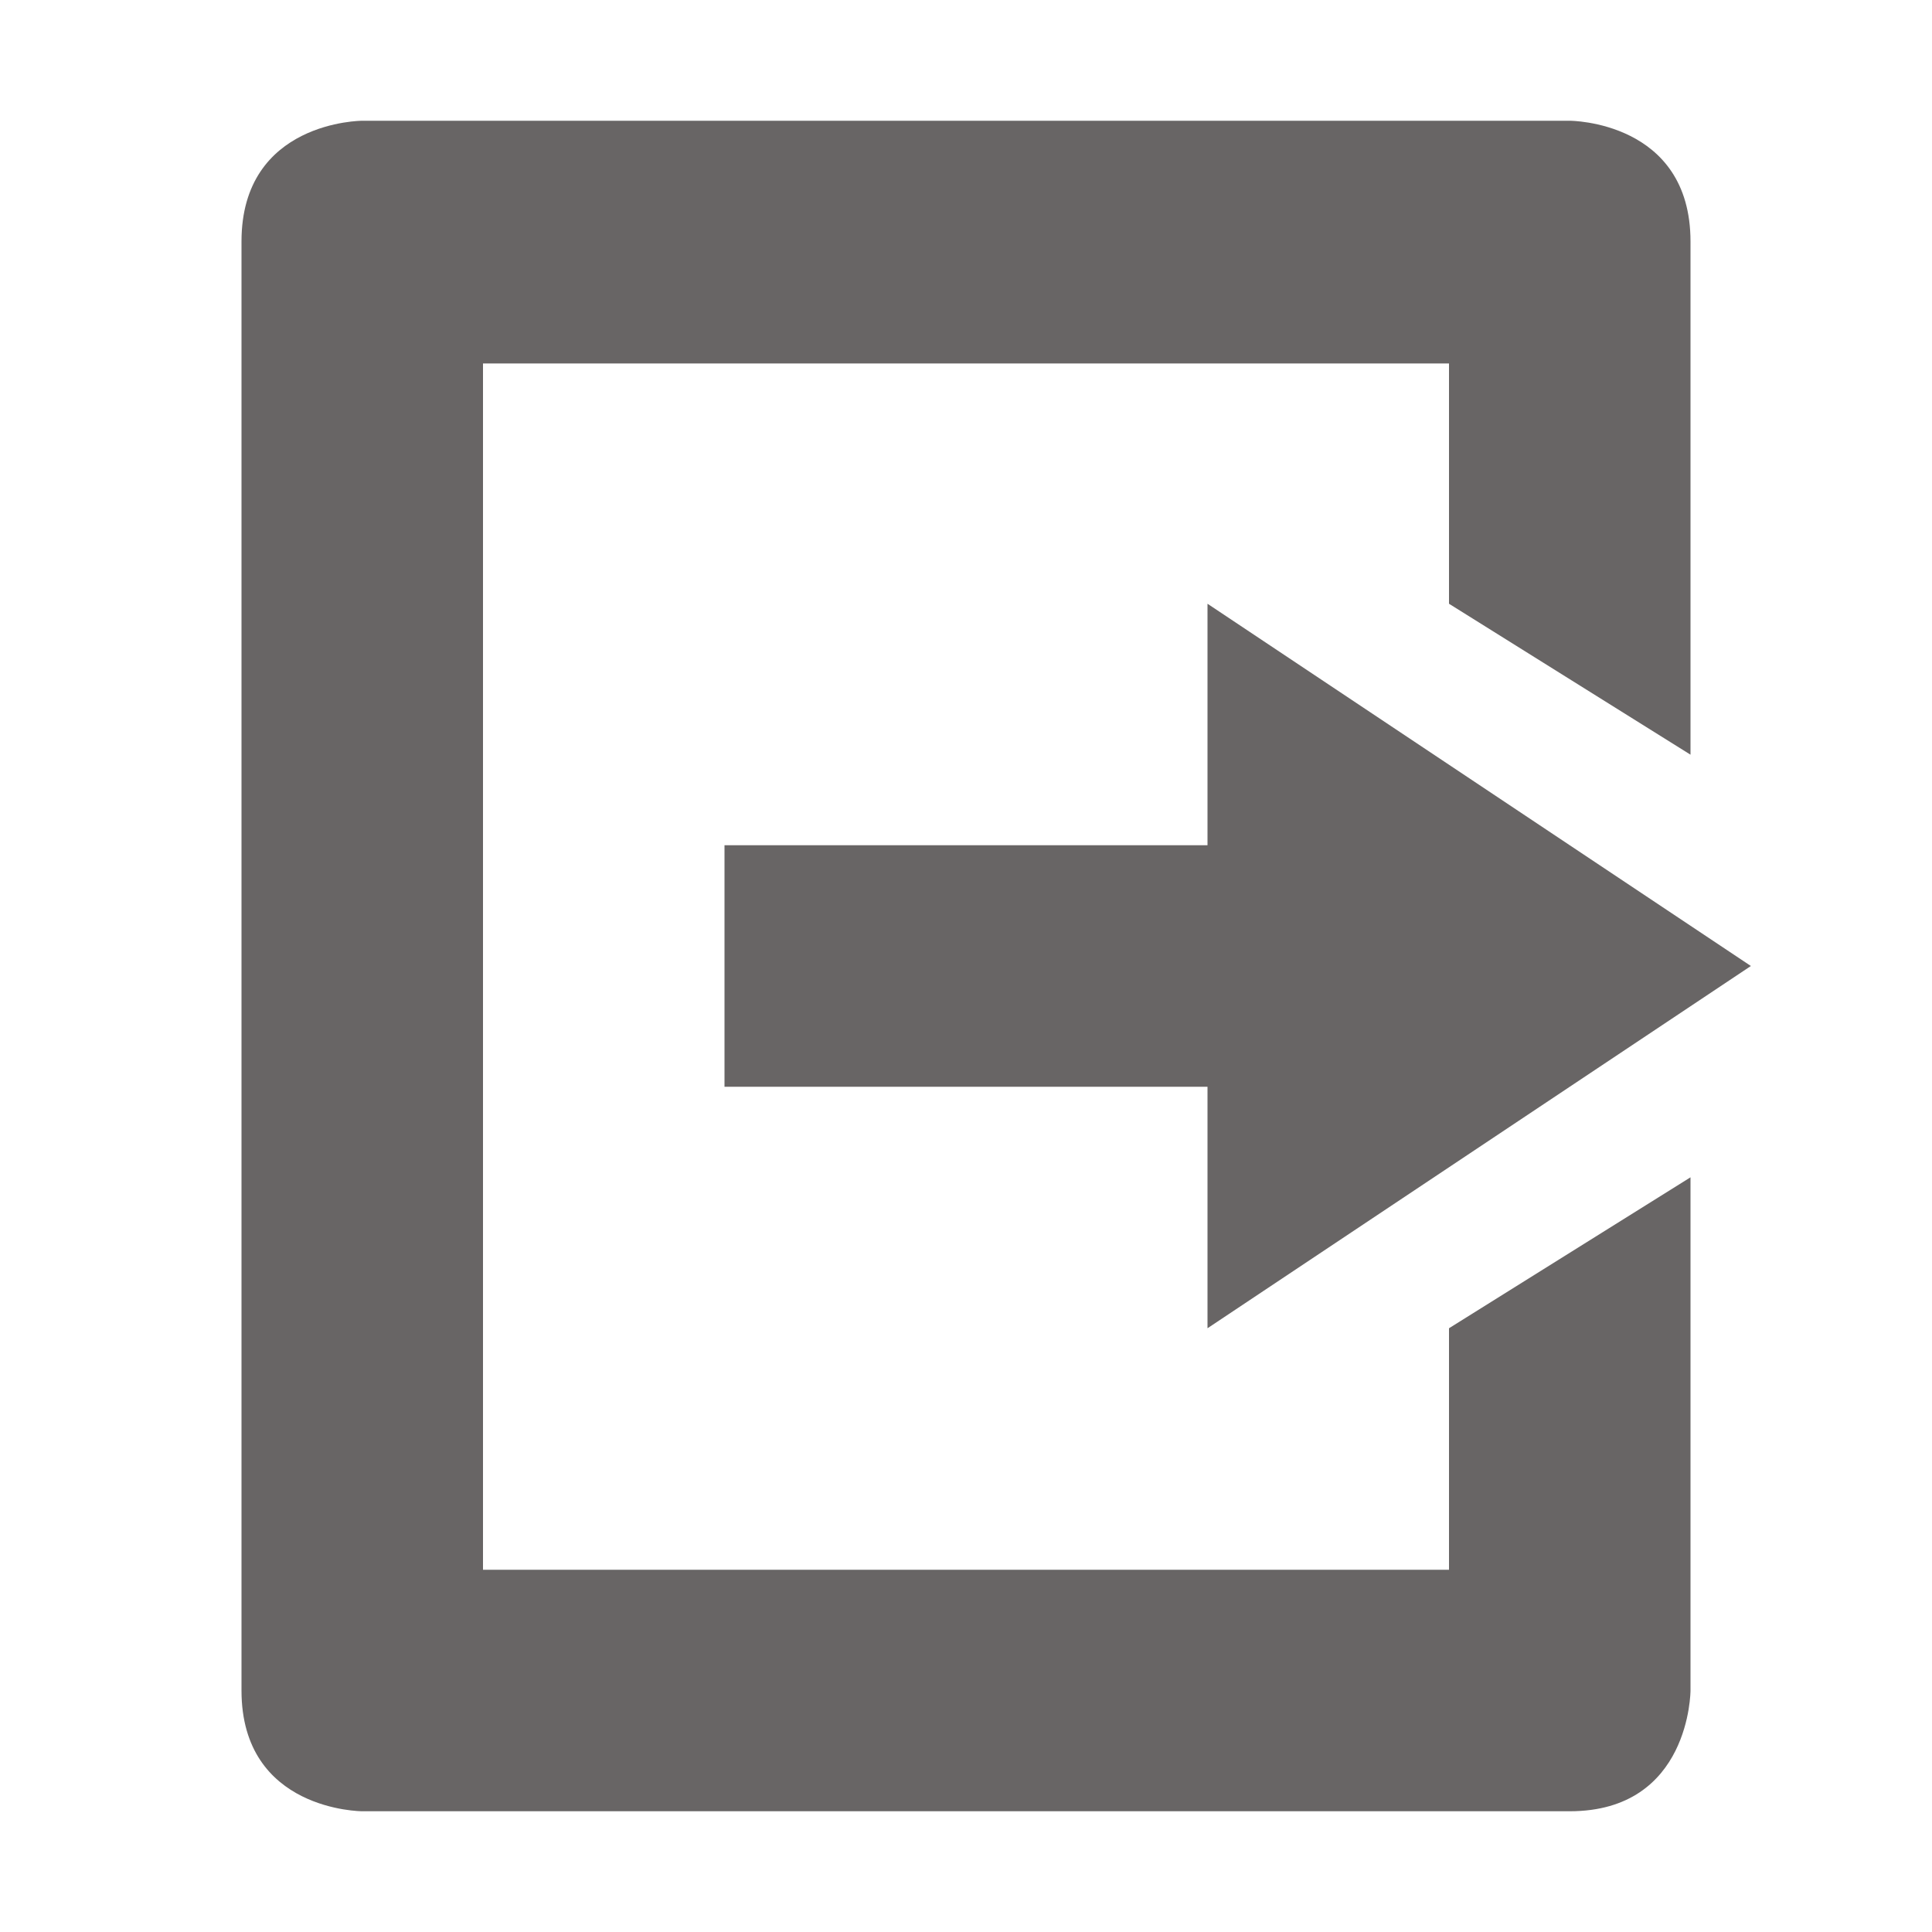 <svg xmlns="http://www.w3.org/2000/svg" width="16" height="16" version="1.1">
 <path style="fill:#686565" d="M 3,15 C 3,15 2,15 2,14 V 11 2 C 2,1 3,1 3,1 H 13 C 13,1 14,1 14,2 V 6.25 L 12,5 V 3.01 H 4 V 13 H 12 V 11 L 14,9.75 V 14 C 14,14 14,15 13,15 Z"/>
 <path style="fill:#686565" d="M 10,11 V 9 H 6 V 7 H 10 V 5 L 14.5,8 Z"/>
</svg>
